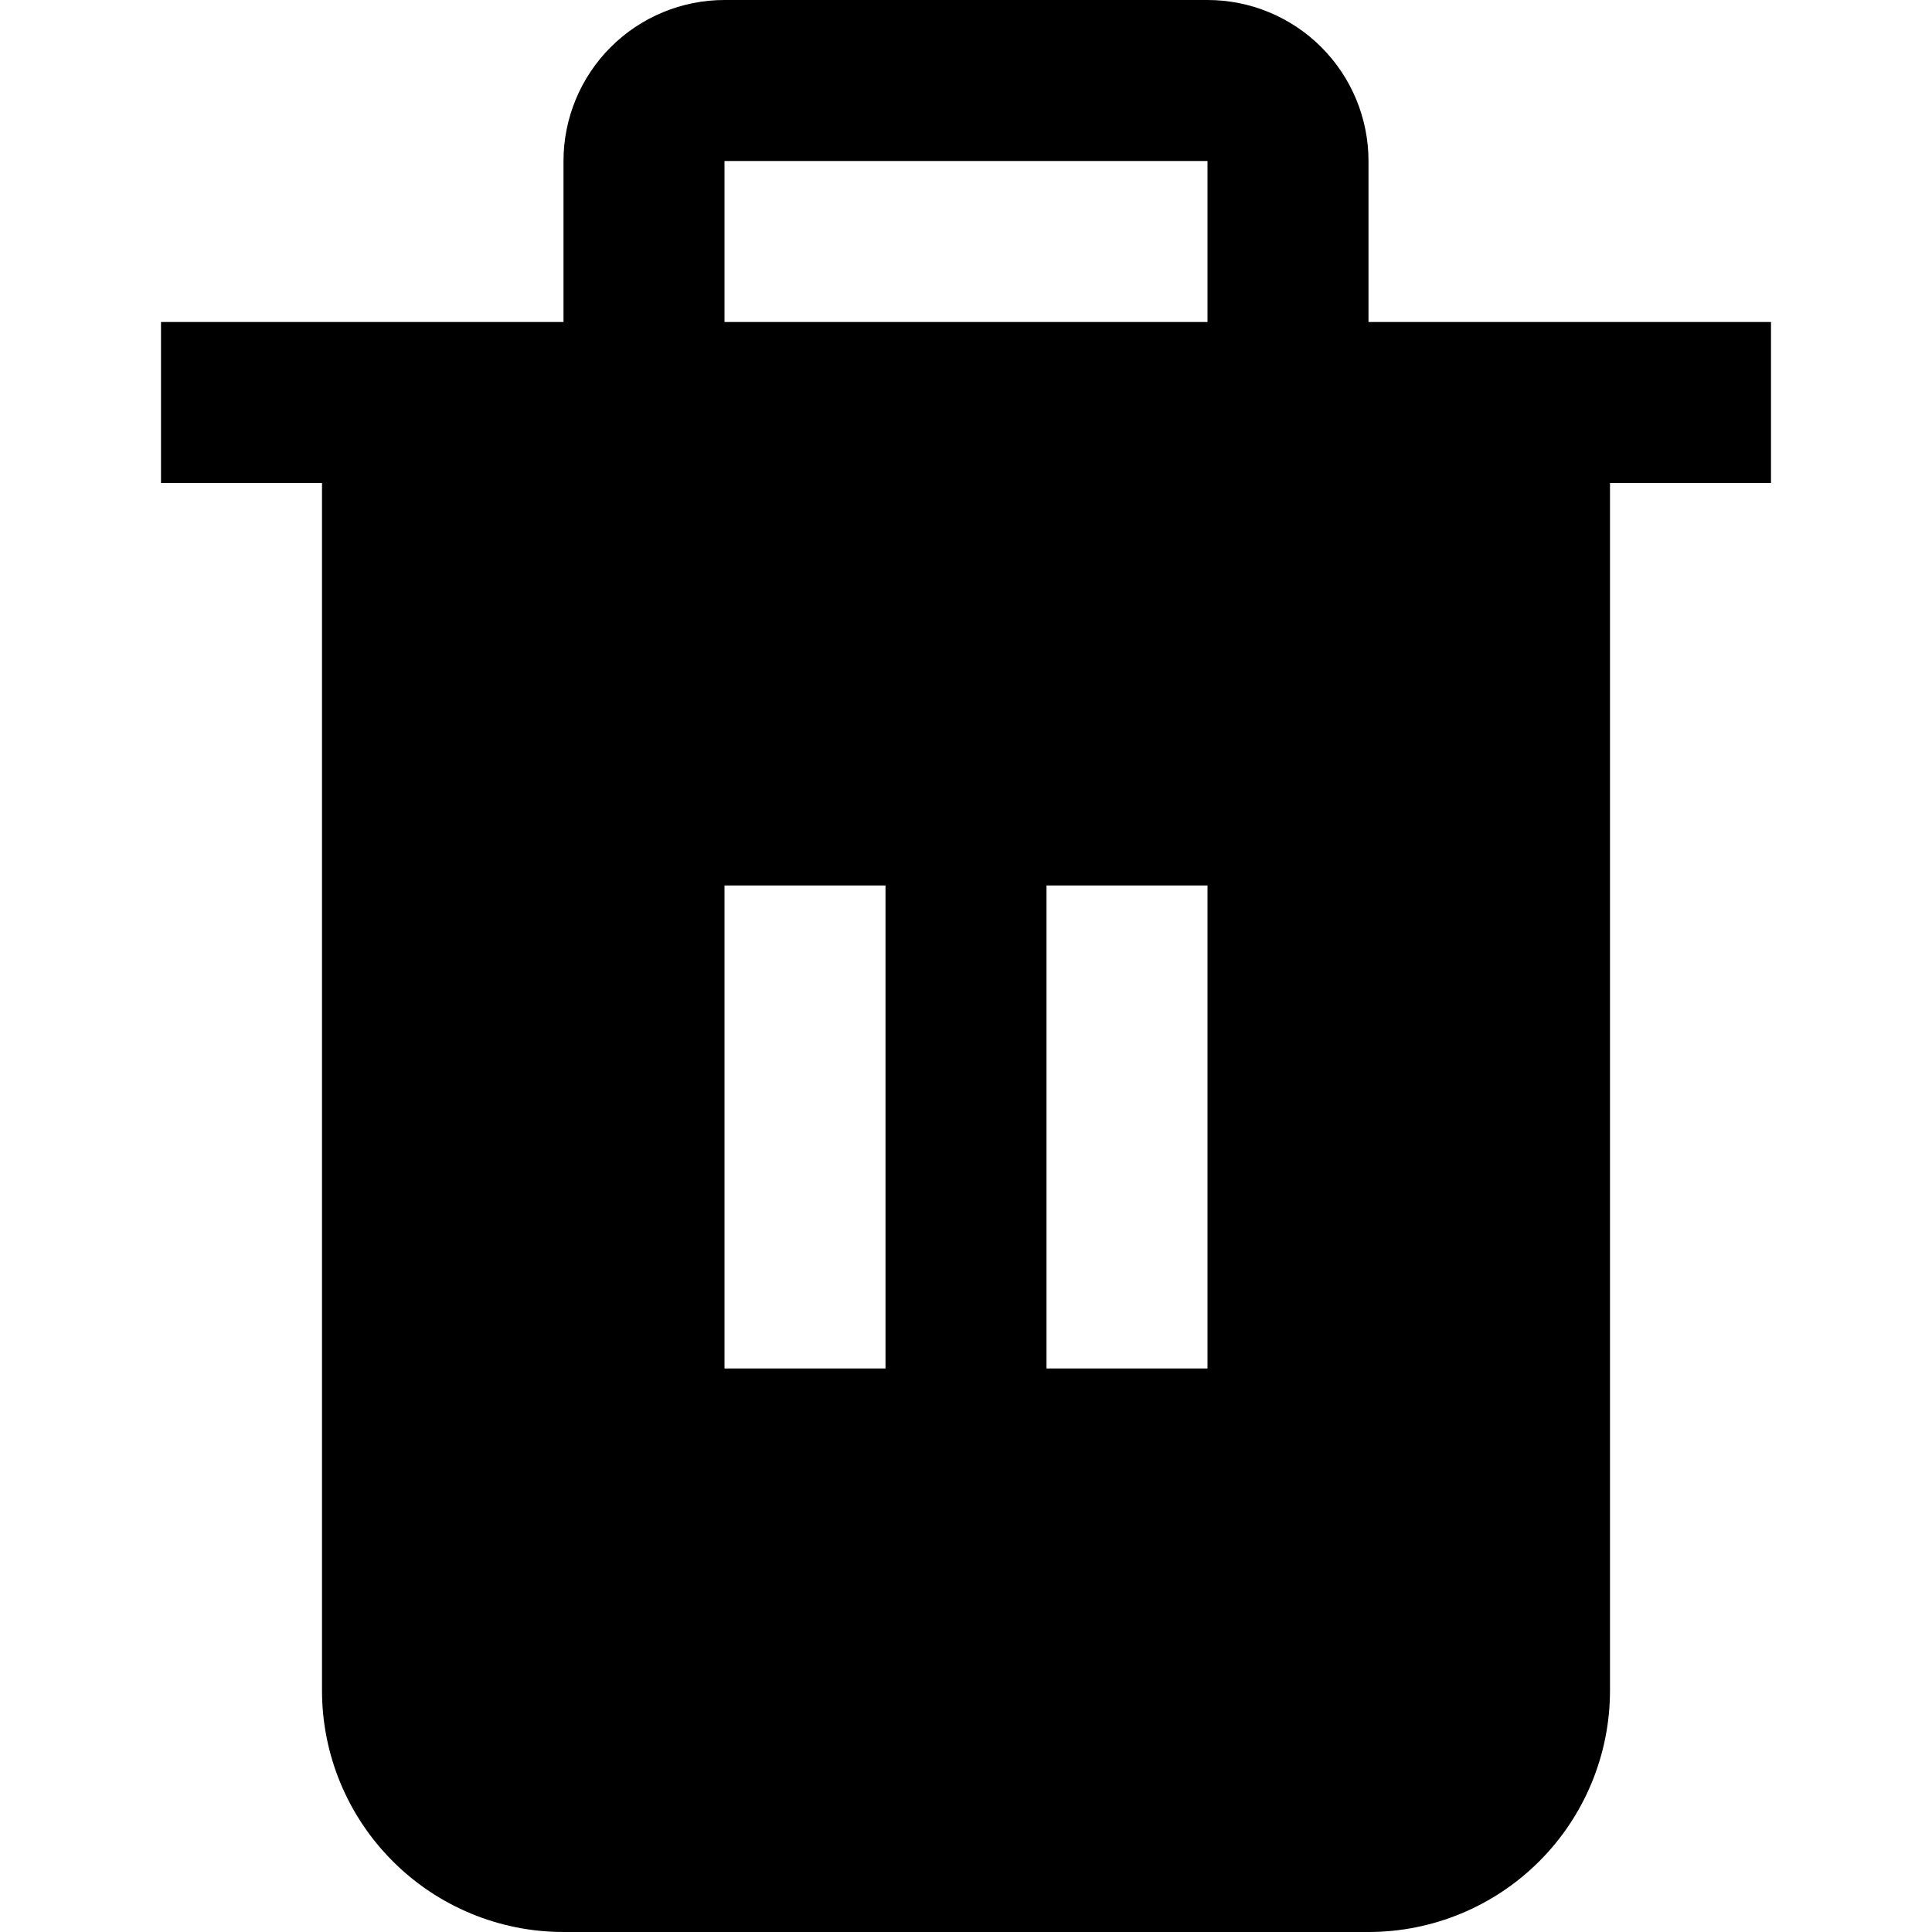 <svg width="24" height="24" viewBox="0 0 24 24" fill="none" xmlns="http://www.w3.org/2000/svg">
<g clip-path="url(#clip0_406_3789)">
<path d="M17 4V2C17 1.47 16.789 0.961 16.414 0.586C16.039 0.211 15.531 0 15 0L9 0C8.47 0 7.961 0.211 7.586 0.586C7.211 0.961 7 1.47 7 2V4H2V6H4V21C4 21.796 4.316 22.559 4.879 23.121C5.441 23.684 6.205 24 7 24H17C17.796 24 18.559 23.684 19.122 23.121C19.684 22.559 20 21.796 20 21V6H22V4H17ZM11 17H9V11H11V17ZM15 17H13V11H15V17ZM15 4H9V2H15V4Z" fill="black"/>
</g>
<defs>
<clipPath id="clip0_406_3789">
<rect width="24" height="24" fill="white"/>
</clipPath>
</defs>
</svg>
